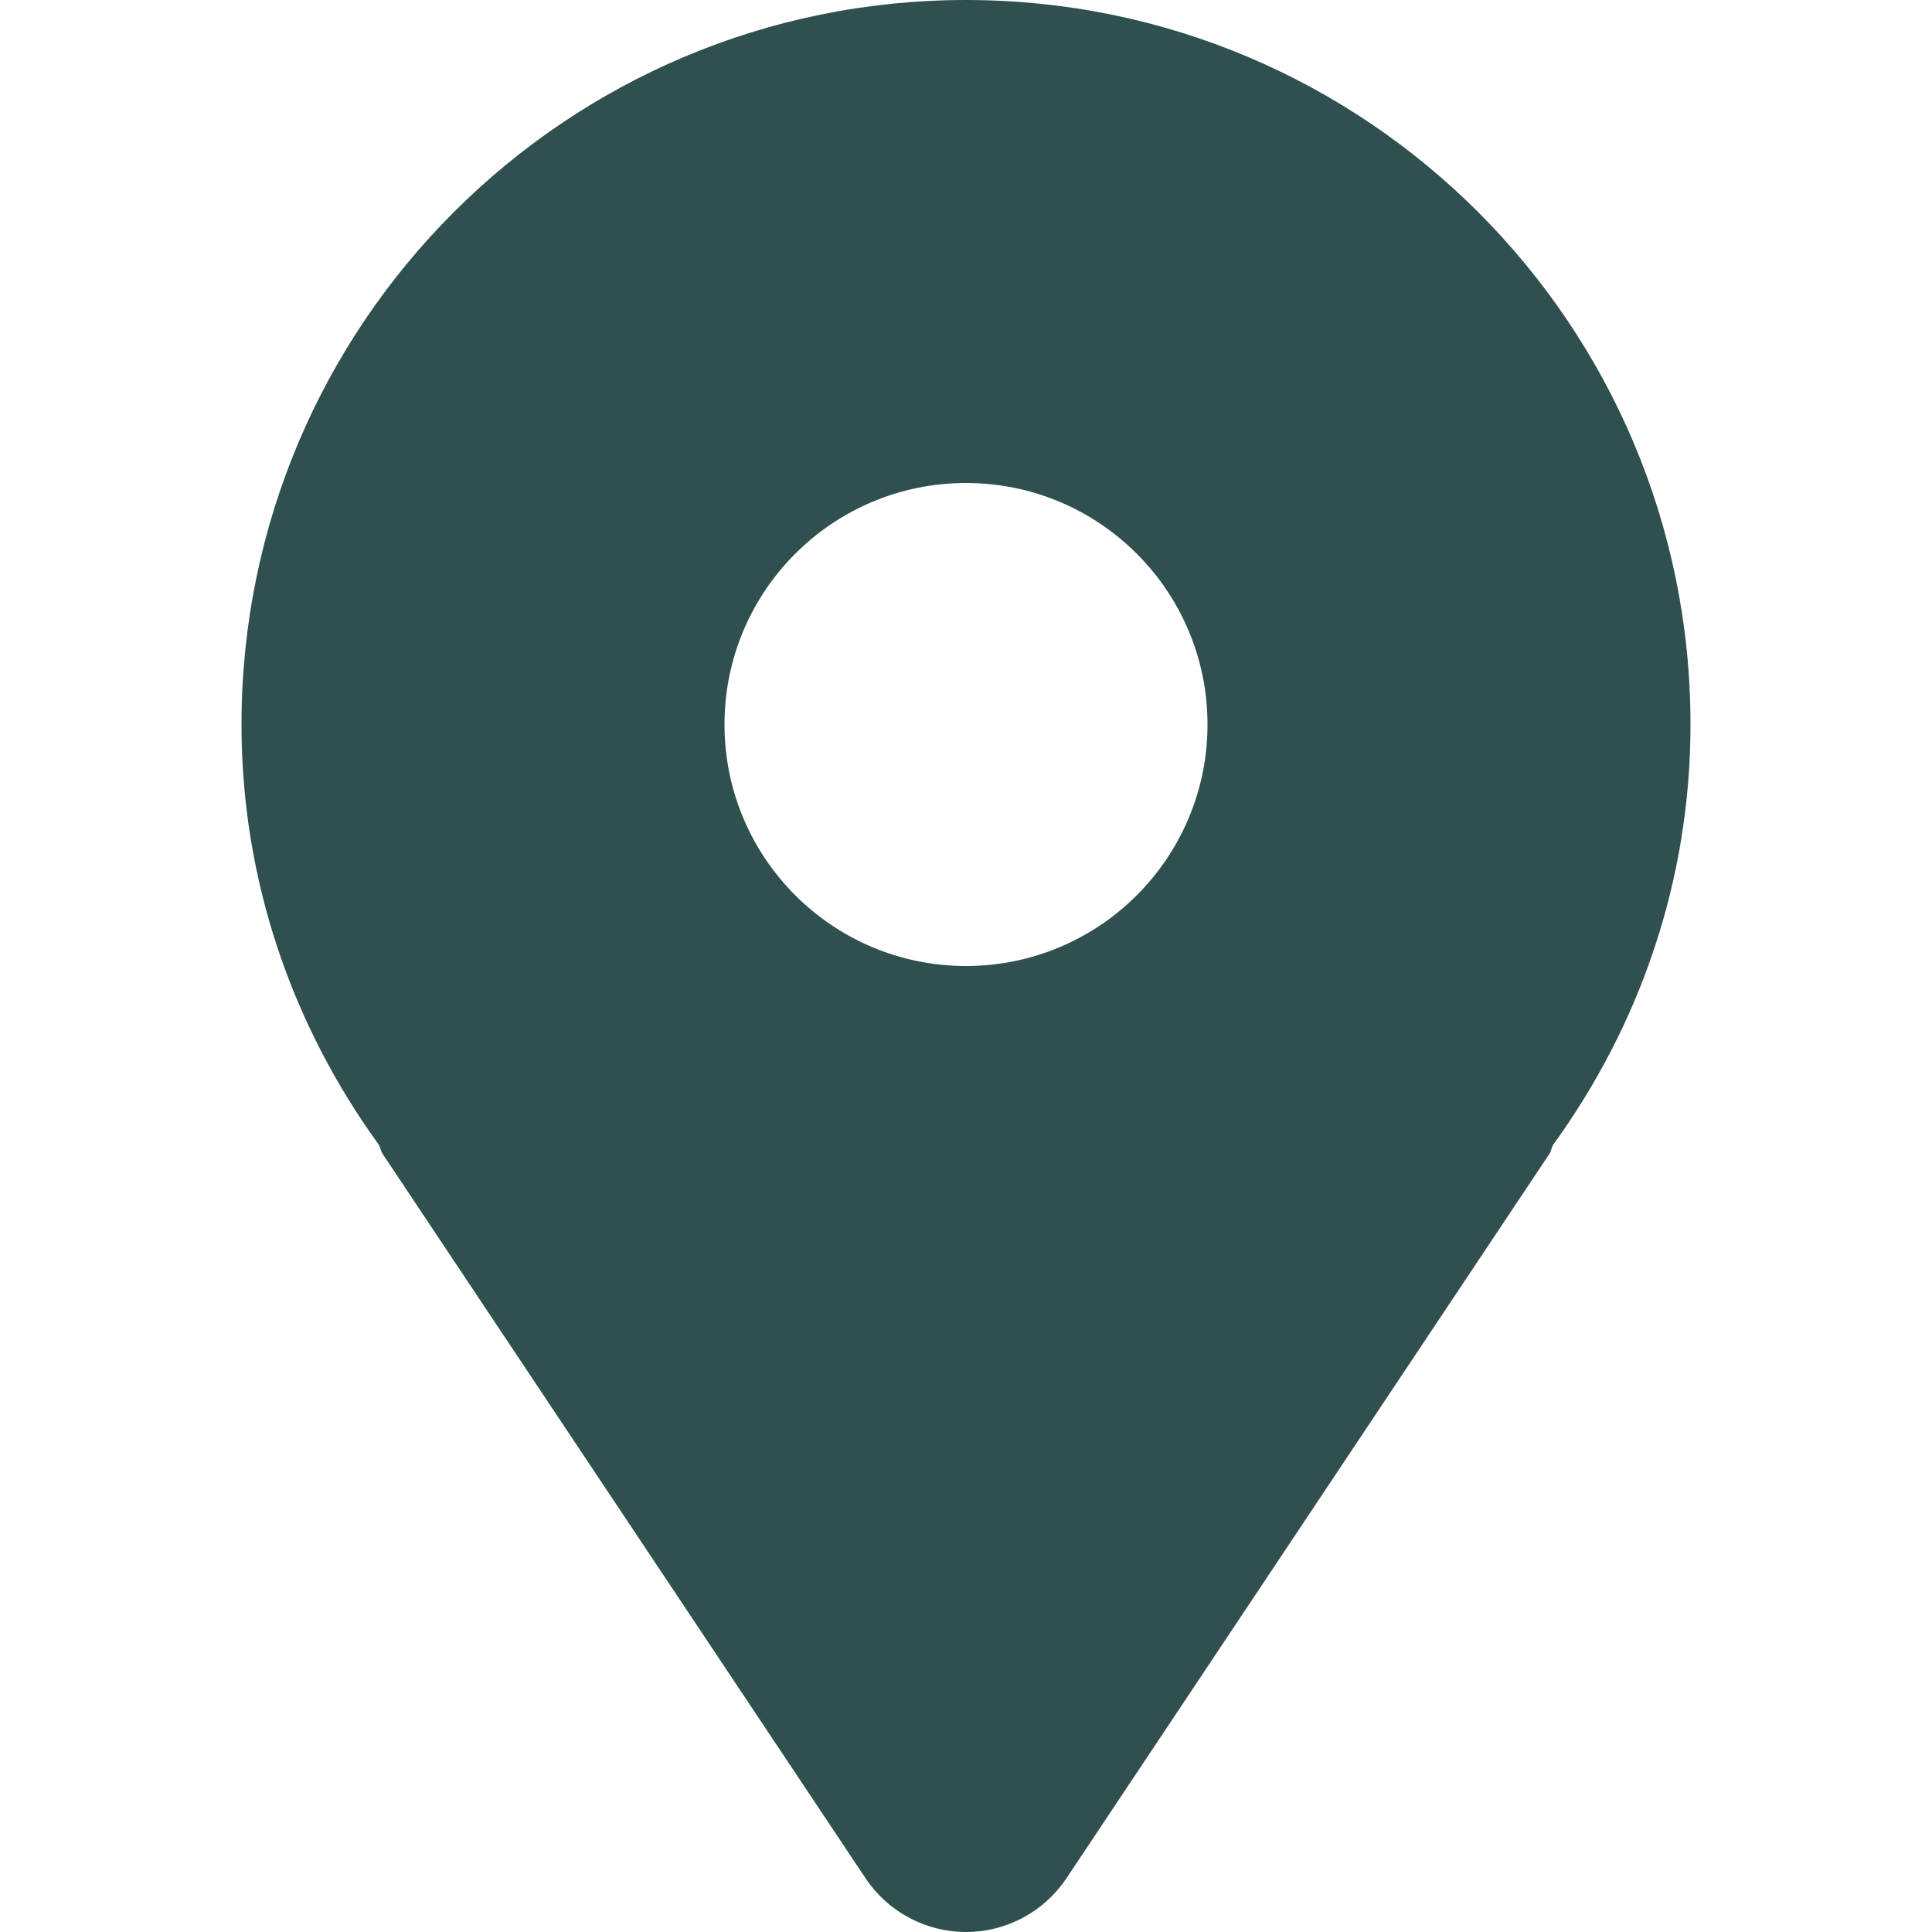 <svg width="86" height="86" viewBox="0 0 86 86" fill="none" xmlns="http://www.w3.org/2000/svg">
<path d="M43 0C25.19 0 10.75 14.44 10.75 32.25C10.75 39.263 13.049 45.698 16.871 50.968C16.939 51.095 16.95 51.236 17.028 51.357L38.528 83.607C39.525 85.102 41.205 86 43 86C44.795 86 46.475 85.102 47.472 83.607L68.972 51.357C69.051 51.236 69.061 51.095 69.129 50.968C72.951 45.698 75.25 39.263 75.25 32.25C75.25 14.44 60.81 0 43 0ZM43 43C37.063 43 32.25 38.187 32.25 32.25C32.25 26.313 37.063 21.5 43 21.5C48.937 21.5 53.75 26.313 53.75 32.25C53.75 38.187 48.937 43 43 43Z" fill="#305050"/>
</svg>
